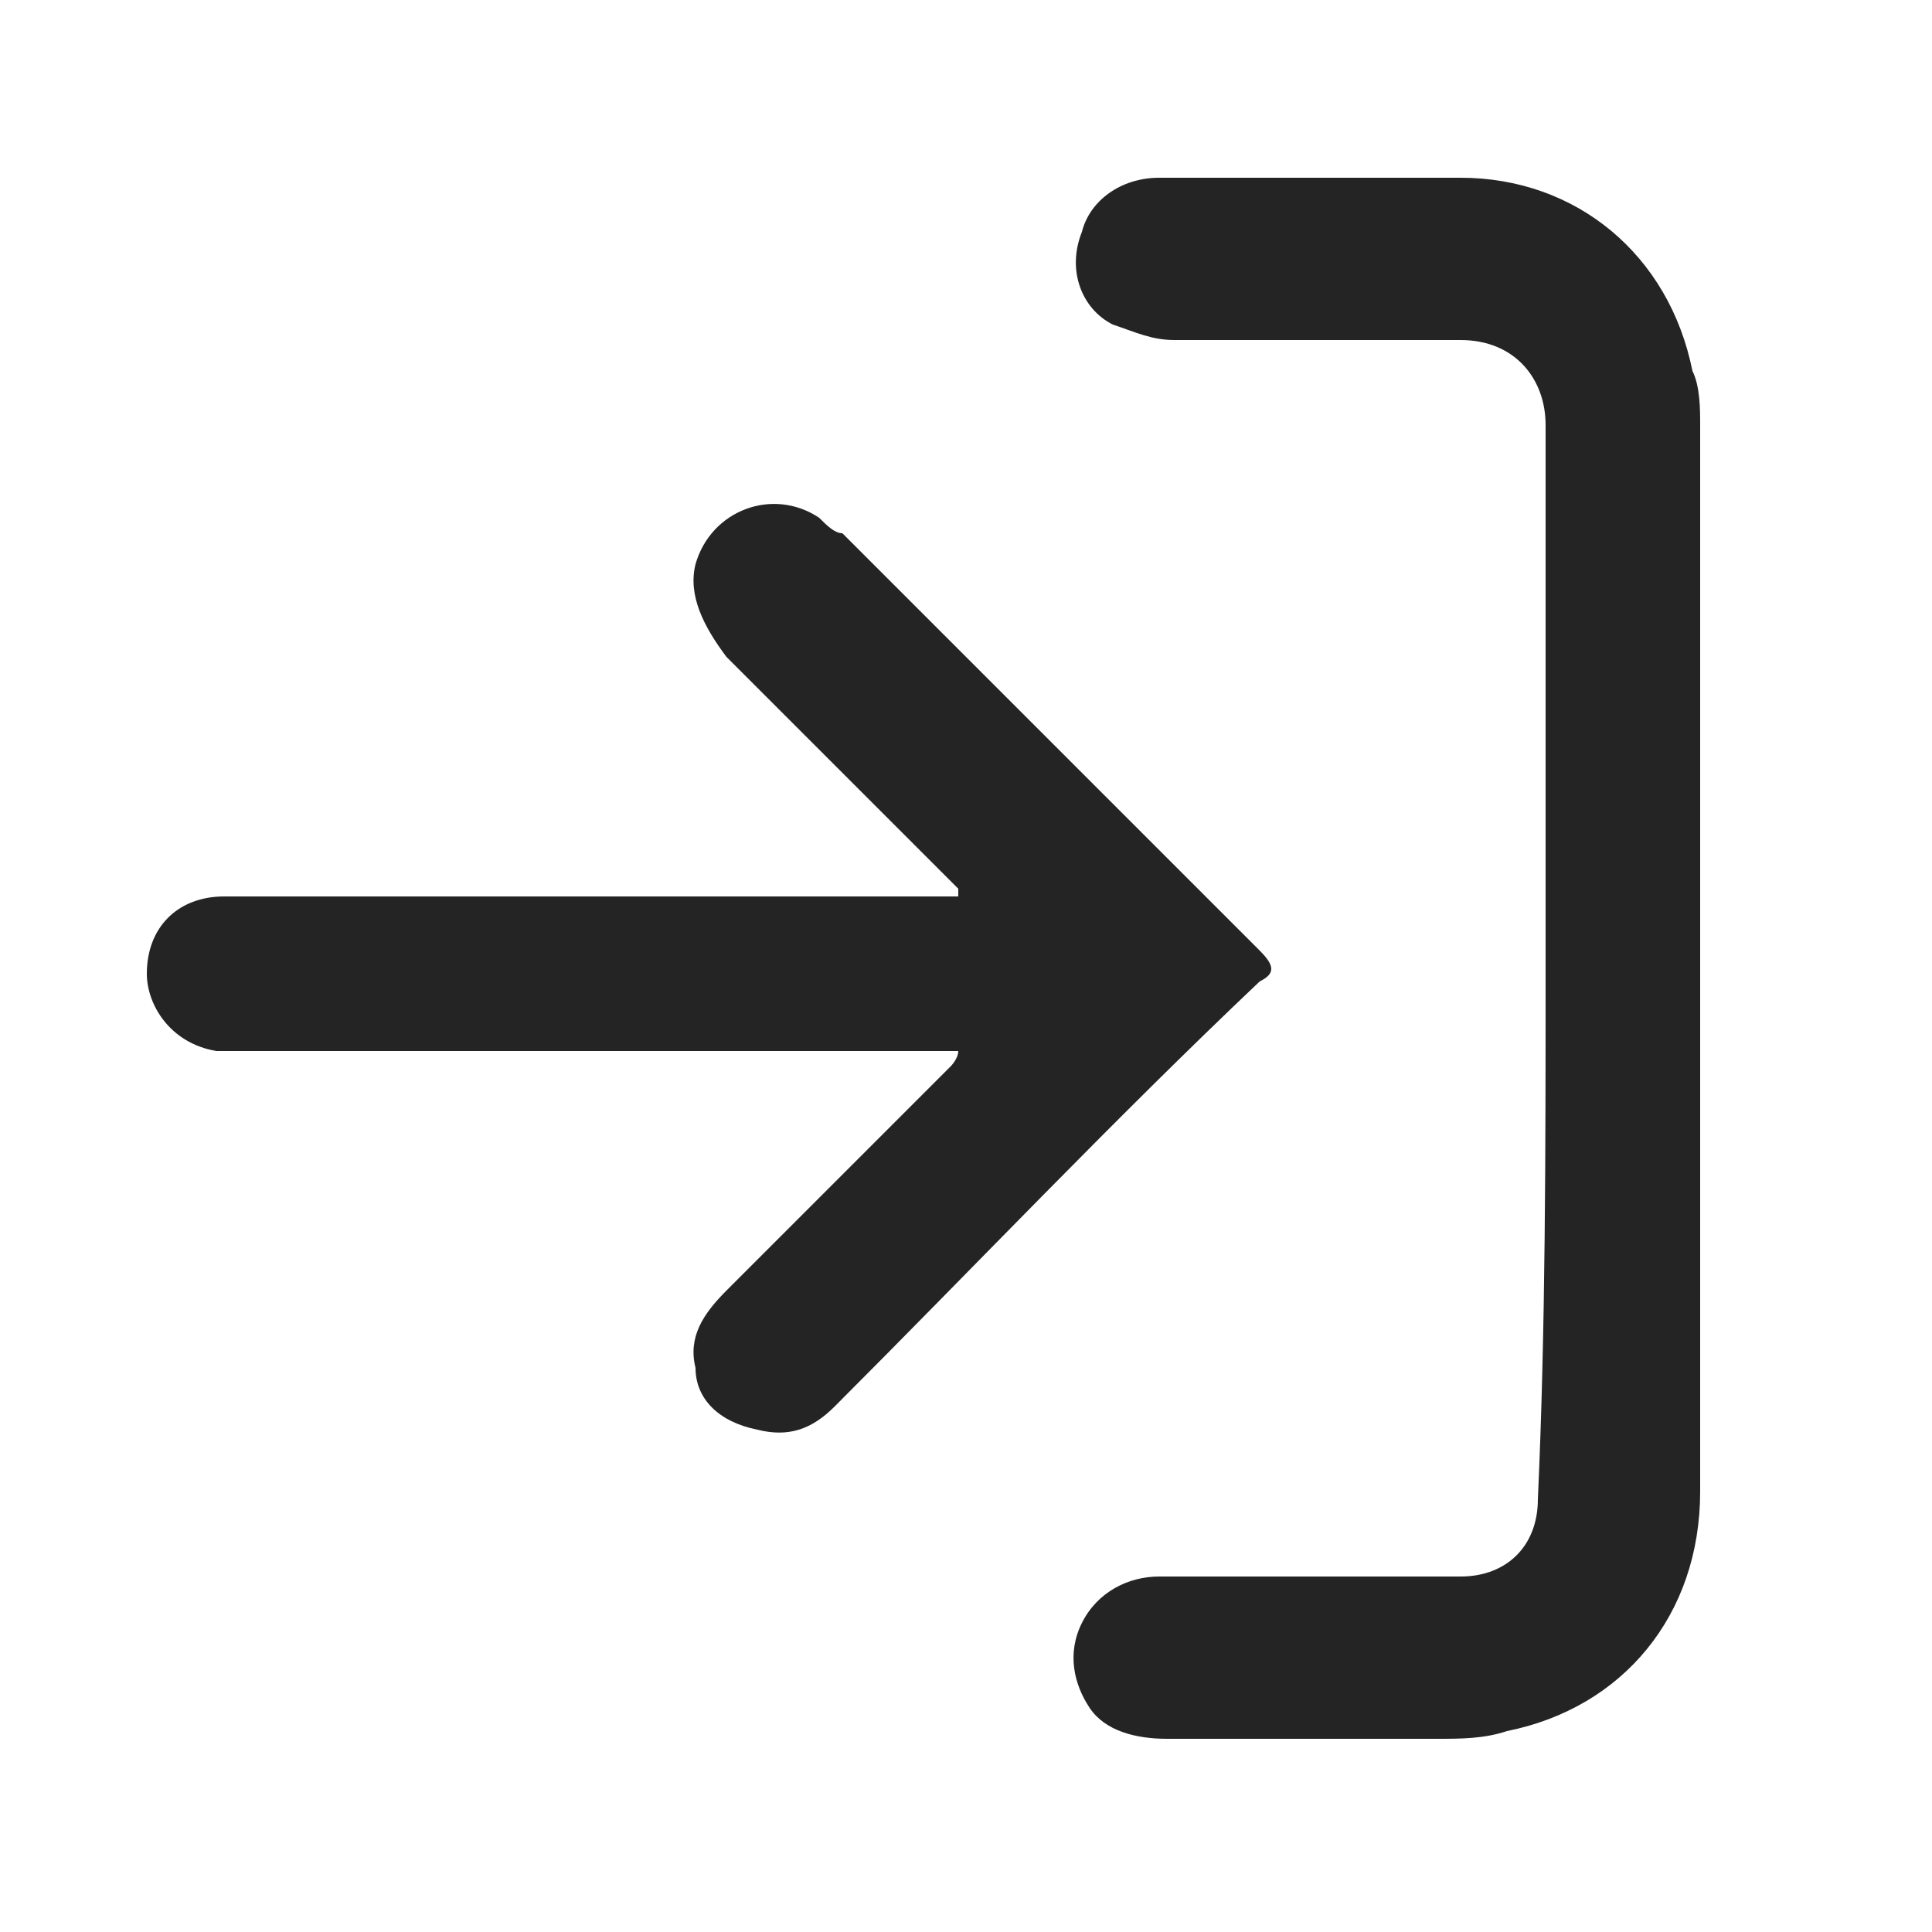 <?xml version="1.0" encoding="utf-8"?>
<!-- Generator: Adobe Illustrator 26.0.0, SVG Export Plug-In . SVG Version: 6.00 Build 0)  -->
<svg version="1.1" id="Capa_1" xmlns="http://www.w3.org/2000/svg" xmlns:xlink="http://www.w3.org/1999/xlink" x="0px" y="0px"
	 viewBox="0 0 25 25" style="enable-background:new 0 0 25 25;" xml:space="preserve">
<style type="text/css">
	.st0{fill:none;}
	.st1{fill:#242424;}
</style>
<path class="st0" d="M25.1,25C16.7,25,8.4,25,0,25c0-0.1,0-0.3,0-0.4C0,16.6,0,8.5,0,0.4C0,0,0,0,0.4,0c8.1,0,16.2,0,24.3,0
	c0.4,0,0.4,0,0.4,0.4c0,8.1,0,16.2,0,24.2C25.1,24.8,25.1,24.9,25.1,25z M20,12.5c0,2.3,0,4.7,0,7c0,0.6-0.4,1-1,1
	c-0.1,0-0.3,0-0.4,0c-1.2,0-2.3,0-3.5,0c-0.4,0-0.8,0.2-1,0.6c-0.2,0.4-0.1,0.7,0.1,1.1c0.3,0.3,0.6,0.4,1,0.4c1.2,0,2.3,0,3.5,0
	c0.3,0,0.6,0,0.9-0.1c1.5-0.3,2.5-1.5,2.5-3.1c0-4.6,0-9.2,0-13.8c0-0.2,0-0.5-0.1-0.7c-0.3-1.5-1.5-2.4-3-2.5c-0.7,0-1.3,0-2,0
	c-0.6,0-1.3,0-1.9,0c-0.5,0-0.9,0.3-1,0.7c-0.1,0.4,0,0.9,0.4,1.2c0.2,0.1,0.5,0.2,0.8,0.2c1.2,0,2.5,0,3.7,0C19.6,4.5,20,5,20,5.6
	C20,7.9,20,10.2,20,12.5z M12.4,13.6C12.4,13.6,12.4,13.6,12.4,13.6c0,0.1-0.1,0.2-0.2,0.3c-1,1-1.9,1.9-2.9,2.9
	c-0.3,0.3-0.4,0.6-0.4,1c0.1,0.4,0.3,0.7,0.7,0.8c0.4,0.1,0.7,0,1-0.3c1.8-1.8,3.7-3.7,5.5-5.5c0.2-0.2,0.2-0.3,0-0.4
	c-1.8-1.8-3.6-3.6-5.4-5.4c-0.1-0.1-0.2-0.2-0.3-0.2C10,6.2,9.2,6.5,9,7.3C8.9,7.7,9.1,8.1,9.4,8.4c0.9,1,1.9,1.9,2.8,2.8
	c0.1,0.1,0.1,0.1,0.2,0.2c0,0,0,0,0,0.1c-0.1,0-0.2,0-0.3,0c-3,0-5.9,0-8.9,0c-0.1,0-0.2,0-0.3,0c-0.6,0-1,0.4-1,1
	c0,0.5,0.4,1,0.9,1c0.2,0,0.3,0,0.5,0c2.9,0,5.9,0,8.8,0C12.2,13.6,12.3,13.6,12.4,13.6z"/>
<path class="st1" d="M20,12.5c0-2.3,0-4.6,0-7c0-0.6-0.4-1.1-1.1-1.1c-1.2,0-2.5,0-3.7,0c-0.3,0-0.5-0.1-0.8-0.2
	c-0.4-0.2-0.6-0.7-0.4-1.2c0.1-0.4,0.5-0.7,1-0.7c0.6,0,1.3,0,1.9,0c0.7,0,1.3,0,2,0c1.5,0,2.7,1,3,2.5c0.1,0.2,0.1,0.5,0.1,0.7
	c0,4.6,0,9.2,0,13.8c0,1.6-1,2.8-2.5,3.1c-0.3,0.1-0.6,0.1-0.9,0.1c-1.2,0-2.3,0-3.5,0c-0.4,0-0.8-0.1-1-0.4
	c-0.2-0.3-0.3-0.7-0.1-1.1c0.2-0.4,0.6-0.6,1-0.6c1.2,0,2.3,0,3.5,0c0.1,0,0.3,0,0.4,0c0.6,0,1-0.4,1-1C20,17.2,20,14.9,20,12.5z"/>
<path class="st1" d="M12.4,13.6c-0.1,0-0.2,0-0.3,0c-2.9,0-5.9,0-8.8,0c-0.2,0-0.3,0-0.5,0c-0.6-0.1-0.9-0.6-0.9-1c0-0.6,0.4-1,1-1
	c0.1,0,0.2,0,0.3,0c3,0,5.9,0,8.9,0c0.1,0,0.2,0,0.3,0c0,0,0,0,0-0.1c-0.1-0.1-0.1-0.1-0.2-0.2c-0.9-0.9-1.9-1.9-2.8-2.8
	C9.1,8.1,8.9,7.7,9,7.3c0.2-0.7,1-1,1.6-0.6c0.1,0.1,0.2,0.2,0.3,0.2c1.8,1.8,3.6,3.6,5.4,5.4c0.2,0.2,0.2,0.3,0,0.4
	c-1.9,1.8-3.7,3.7-5.5,5.5c-0.3,0.3-0.6,0.4-1,0.3C9.3,18.4,9,18.1,9,17.7c-0.1-0.4,0.1-0.7,0.4-1c1-1,1.9-1.9,2.9-2.9
	C12.3,13.8,12.4,13.7,12.4,13.6C12.4,13.6,12.4,13.6,12.4,13.6z"/>
</svg>
